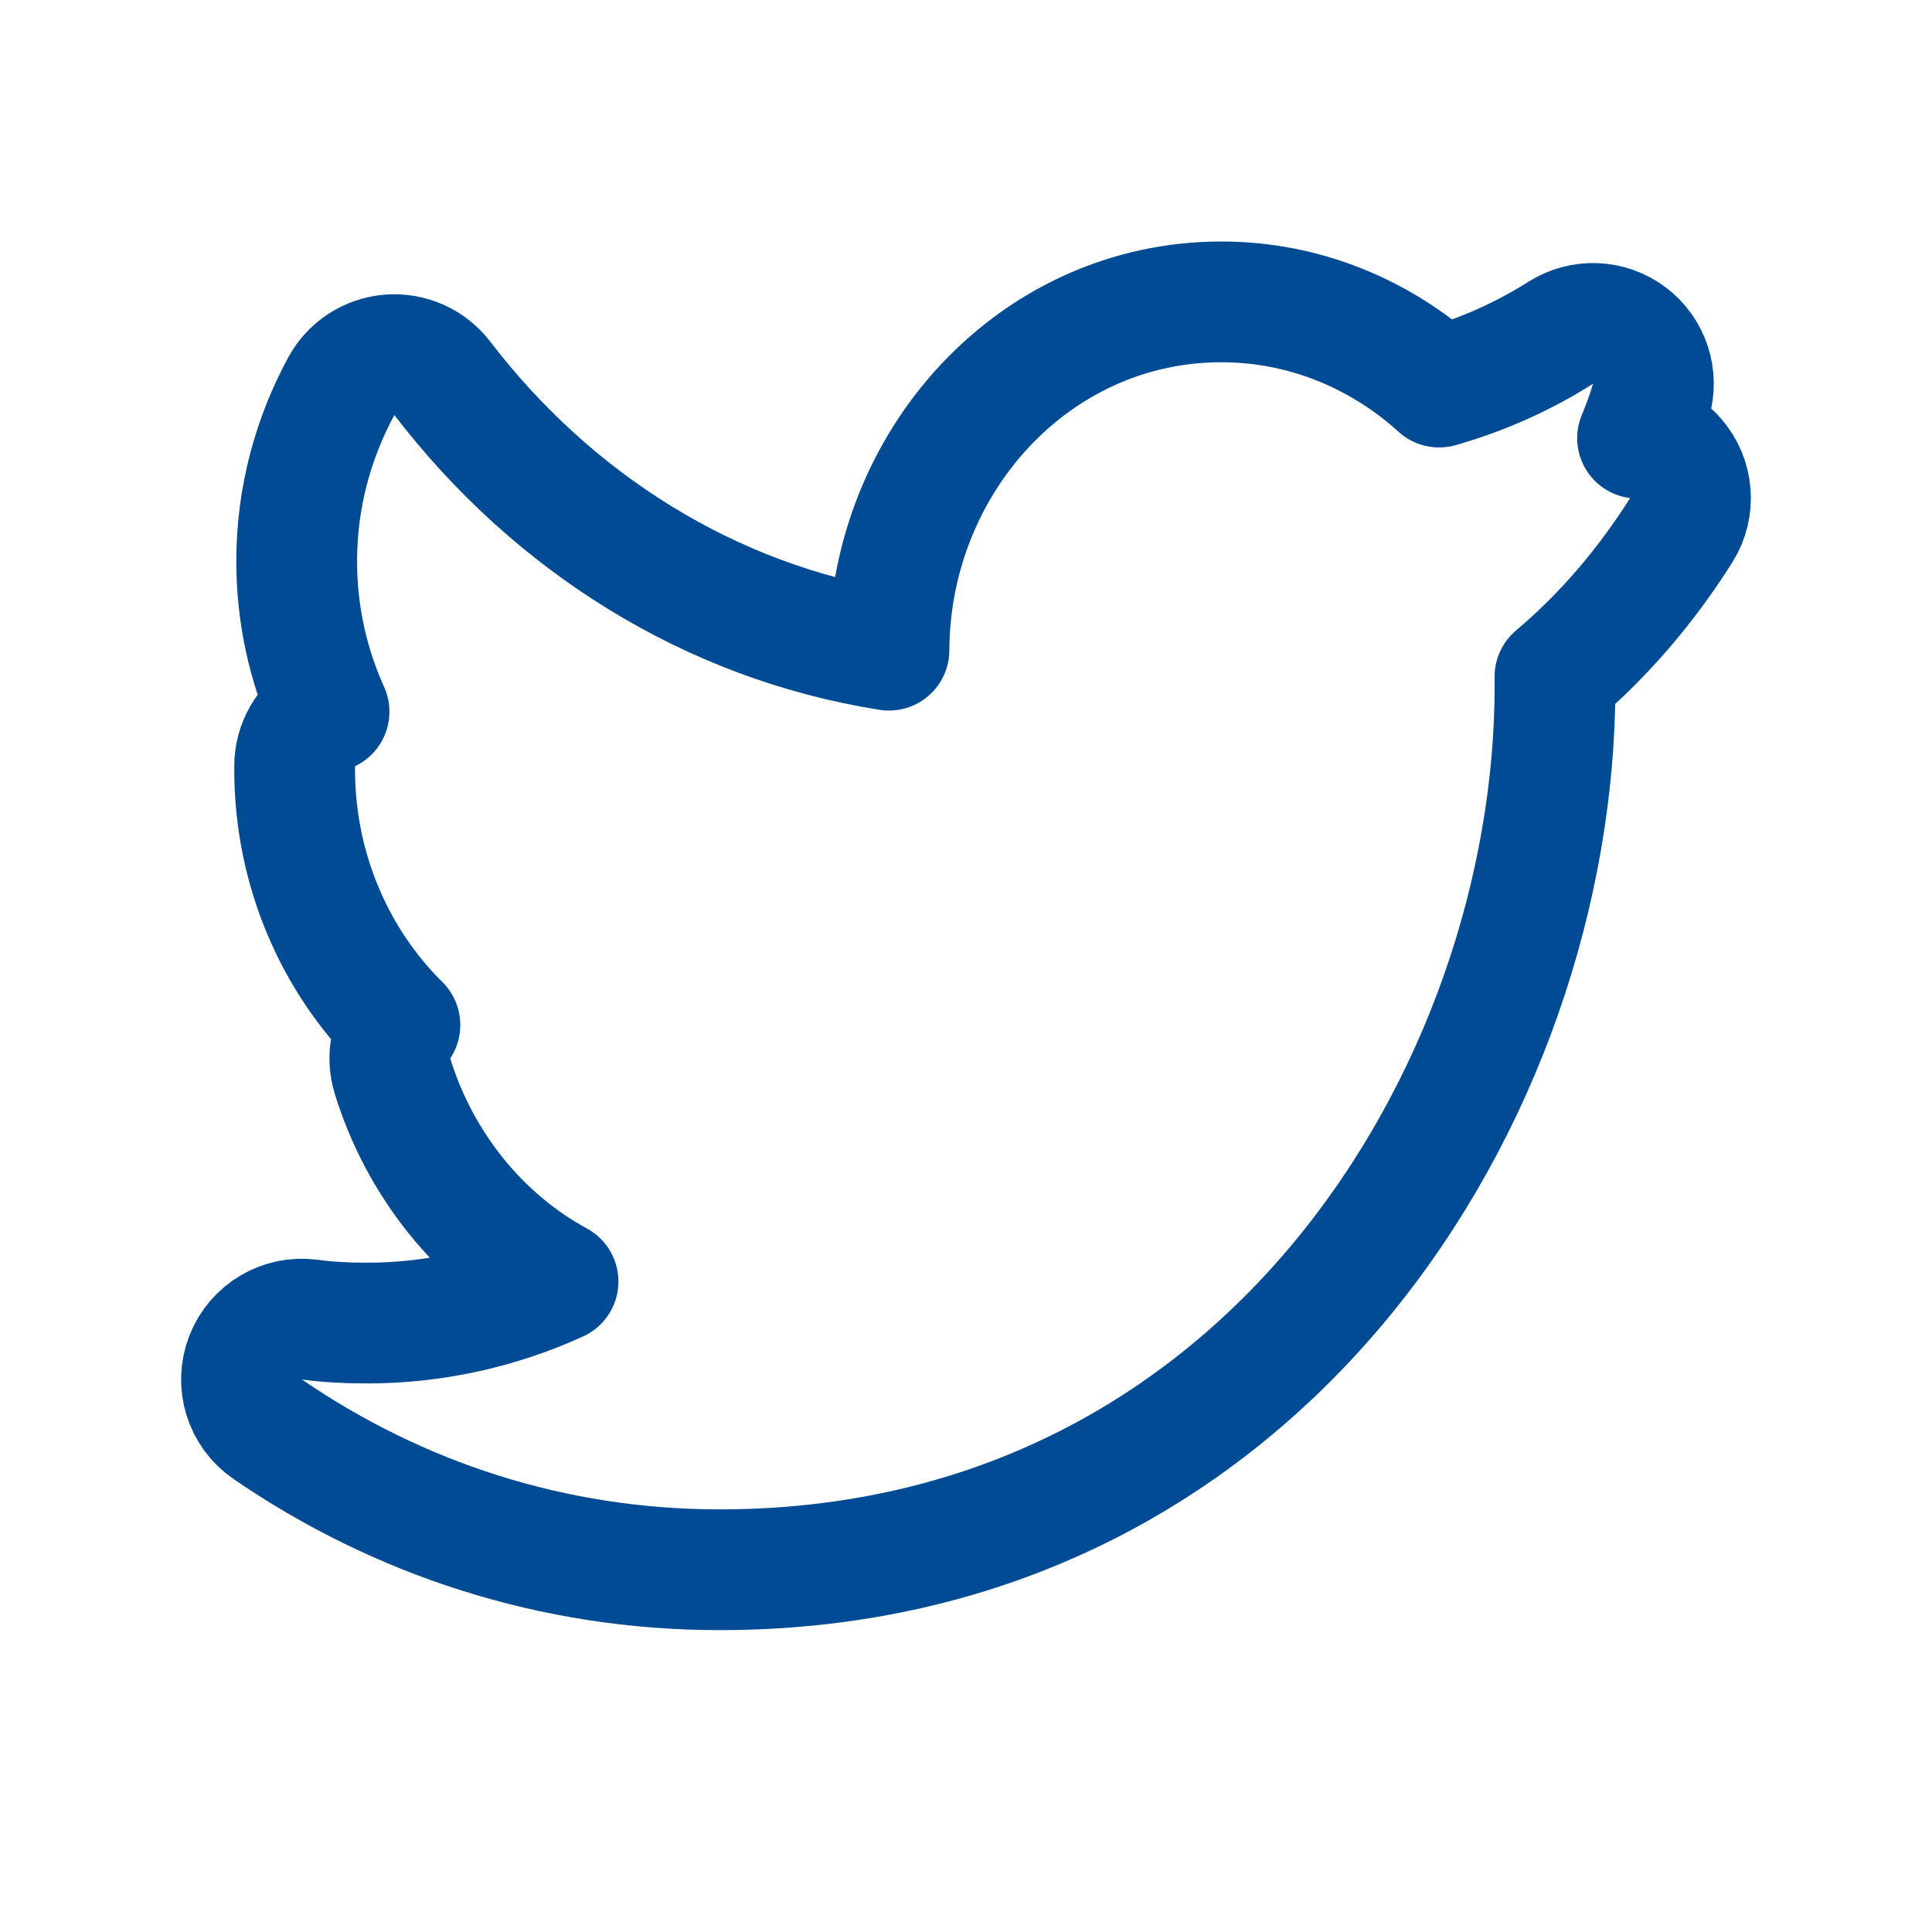 <svg width="32" height="32" viewBox="0 0 32 32" fill="none" xmlns="http://www.w3.org/2000/svg">
<path d="M27.845 8.784C28.082 8.408 28.044 7.922 27.751 7.589C27.585 7.4 27.36 7.286 27.123 7.257C27.207 7.058 27.281 6.853 27.344 6.643C27.463 6.243 27.322 5.811 26.989 5.559C26.656 5.308 26.202 5.289 25.85 5.512C25.228 5.906 24.553 6.207 23.836 6.411C22.871 5.535 21.606 5 20.231 5C17.131 5 14.737 7.649 14.724 10.769C11.765 10.302 9.157 8.657 7.326 6.266C7.12 5.997 6.791 5.851 6.453 5.877C6.116 5.904 5.814 6.099 5.653 6.397C5.189 7.253 4.914 8.238 4.914 9.297C4.914 10.185 5.107 11.031 5.45 11.788C5.427 11.799 5.405 11.811 5.382 11.823C5.072 12.002 4.88 12.333 4.88 12.691V12.691V12.691V12.691V12.691V12.691V12.691V12.691V12.692V12.692V12.692V12.692V12.692V12.692V12.692V12.692V12.692V12.692V12.693V12.693V12.693V12.693V12.693V12.693V12.693V12.693V12.693V12.693V12.693V12.693V12.694V12.694V12.694V12.694V12.694V12.694V12.694V12.694V12.694V12.694V12.694V12.694V12.695V12.695V12.695V12.695V12.695V12.695V12.695V12.695V12.695V12.695V12.695V12.696V12.696V12.696V12.696V12.696V12.696V12.696V12.696V12.696V12.696V12.697V12.697V12.697V12.697V12.697V12.697V12.697V12.697V12.697V12.697V12.697V12.697V12.698V12.698V12.698V12.698V12.698V12.698V12.698V12.698V12.698V12.698V12.698V12.699V12.699V12.699V12.699V12.699V12.699V12.699V12.699V12.699V12.7V12.7V12.7V12.7V12.7V12.7V12.7V12.7V12.7V12.7V12.7V12.7V12.701V12.701V12.701V12.701V12.701V12.701V12.701V12.701V12.701V12.701V12.702V12.702V12.702V12.702V12.702V12.702V12.702V12.702V12.702V12.702V12.703V12.703V12.703V12.703V12.703V12.703V12.703V12.703V12.703V12.703V12.704V12.704V12.704V12.704V12.704V12.704V12.704V12.704V12.704V12.704V12.704V12.705V12.705V12.705V12.705V12.705V12.705V12.705V12.705V12.705V12.706V12.706V12.706V12.706V12.706V12.706V12.706V12.706V12.706V12.706V12.707V12.707V12.707V12.707V12.707V12.707V12.707V12.707V12.707V12.707V12.707V12.708V12.708V12.708V12.708V12.708V12.708V12.708V12.708V12.708V12.709V12.709V12.709V12.709V12.709V12.709V12.709V12.709V12.709V12.709V12.71V12.71V12.71V12.71V12.71V12.71V12.71V12.71V12.71V12.71V12.71V12.711V12.711V12.711V12.711V12.711V12.711V12.711V12.711V12.711V12.711V12.712V12.712V12.712V12.712V12.712V12.712V12.712V12.712V12.713V12.713V12.713V12.713V12.713V12.713V12.713V12.713V12.713V12.713V12.713V12.714V12.714V12.714V12.714V12.714V12.714V12.714V12.714V12.714V12.714V12.715V12.715V12.715V12.715V12.715V12.715V12.715V12.715V12.716V12.716V12.716V12.716V12.716V12.716V12.716V12.716V12.716V12.716V12.716V12.717V12.717V12.717V12.717V12.717V12.717V12.717V12.717V12.717V12.718V12.718V12.718V12.718V12.718V12.718V12.718V12.718V12.718V12.719V12.719V12.719V12.719V12.719V12.719V12.719V12.719V12.719V12.72V12.72V12.72V12.72V12.72V12.72V12.72V12.72V12.72V12.72V12.721V12.721V12.721V12.721V12.721V12.721V12.721V12.721V12.721V12.722V12.722V12.722V12.722V12.722V12.722V12.722V12.722V12.722V12.723V12.723V12.723V12.723V12.723V12.723V12.723V12.723V12.723V12.723V12.724V12.724V12.724V12.724V12.724V12.724V12.724V12.724V12.724V12.725V12.725V12.725V12.725V12.725V12.725V12.725V12.725V12.725V12.726V12.726V12.726V12.726V12.726V12.726V12.726V12.726V12.726V12.726V12.727V12.727V12.727V12.727V12.727V12.727V12.727V12.727V12.727V12.728V12.728V12.728V12.728V12.728V12.728V12.728V12.728V12.729V12.729V12.729V12.729V12.729V12.729V12.729V12.729V12.729V12.729V12.73V12.73V12.73V12.73V12.73V12.73V12.73V12.73V12.73V12.731V12.731V12.731V12.731V12.731V12.731V12.731V12.731V12.731V12.732V12.732V12.732V12.732V12.732V12.732V12.732V12.732V12.732V12.732V12.733V12.733V12.733V12.733V12.733V12.733V12.733V12.733V12.733V12.734V12.734V12.734V12.734V12.734V12.734V12.734V12.734V12.735V12.735V12.735V12.735V12.735V12.735V12.735V12.735V12.735V12.736V12.736V12.736V12.736V12.736V12.736V12.736V12.736V12.736V12.736V12.737V12.737V12.737V12.737V12.737V12.737V12.737V12.737V12.738V12.738V12.738V12.738V12.738V12.738V12.738V12.738V12.738V12.739V12.739V12.739V12.739V12.739V12.739V12.739V12.739V12.739V12.739V12.74V12.74V12.74V12.74V12.74V12.74V12.74V12.74V12.741V12.741V12.741V12.741V12.741V12.741V12.741V12.741V12.741V12.742V12.742V12.742V12.742V12.742V12.742V12.742V12.742V12.742V12.742V12.743V12.743V12.743V12.743V12.743V12.743V12.743V12.743V12.743C4.88 14.4 5.546 15.912 6.624 16.977C6.46 17.224 6.412 17.535 6.501 17.824C6.95 19.281 7.939 20.517 9.243 21.226C8.27 21.669 7.199 21.914 6.079 21.914C5.741 21.914 5.433 21.898 5.135 21.858C4.676 21.795 4.234 22.056 4.067 22.489C3.9 22.921 4.052 23.412 4.435 23.673C6.593 25.153 9.156 26 11.919 26C20.938 26 25.756 18.061 25.756 11.358C25.756 11.307 25.756 11.257 25.755 11.207C26.574 10.515 27.269 9.696 27.845 8.784Z" stroke="#004B94" stroke-width="2" stroke-linejoin="round"/>
</svg>
